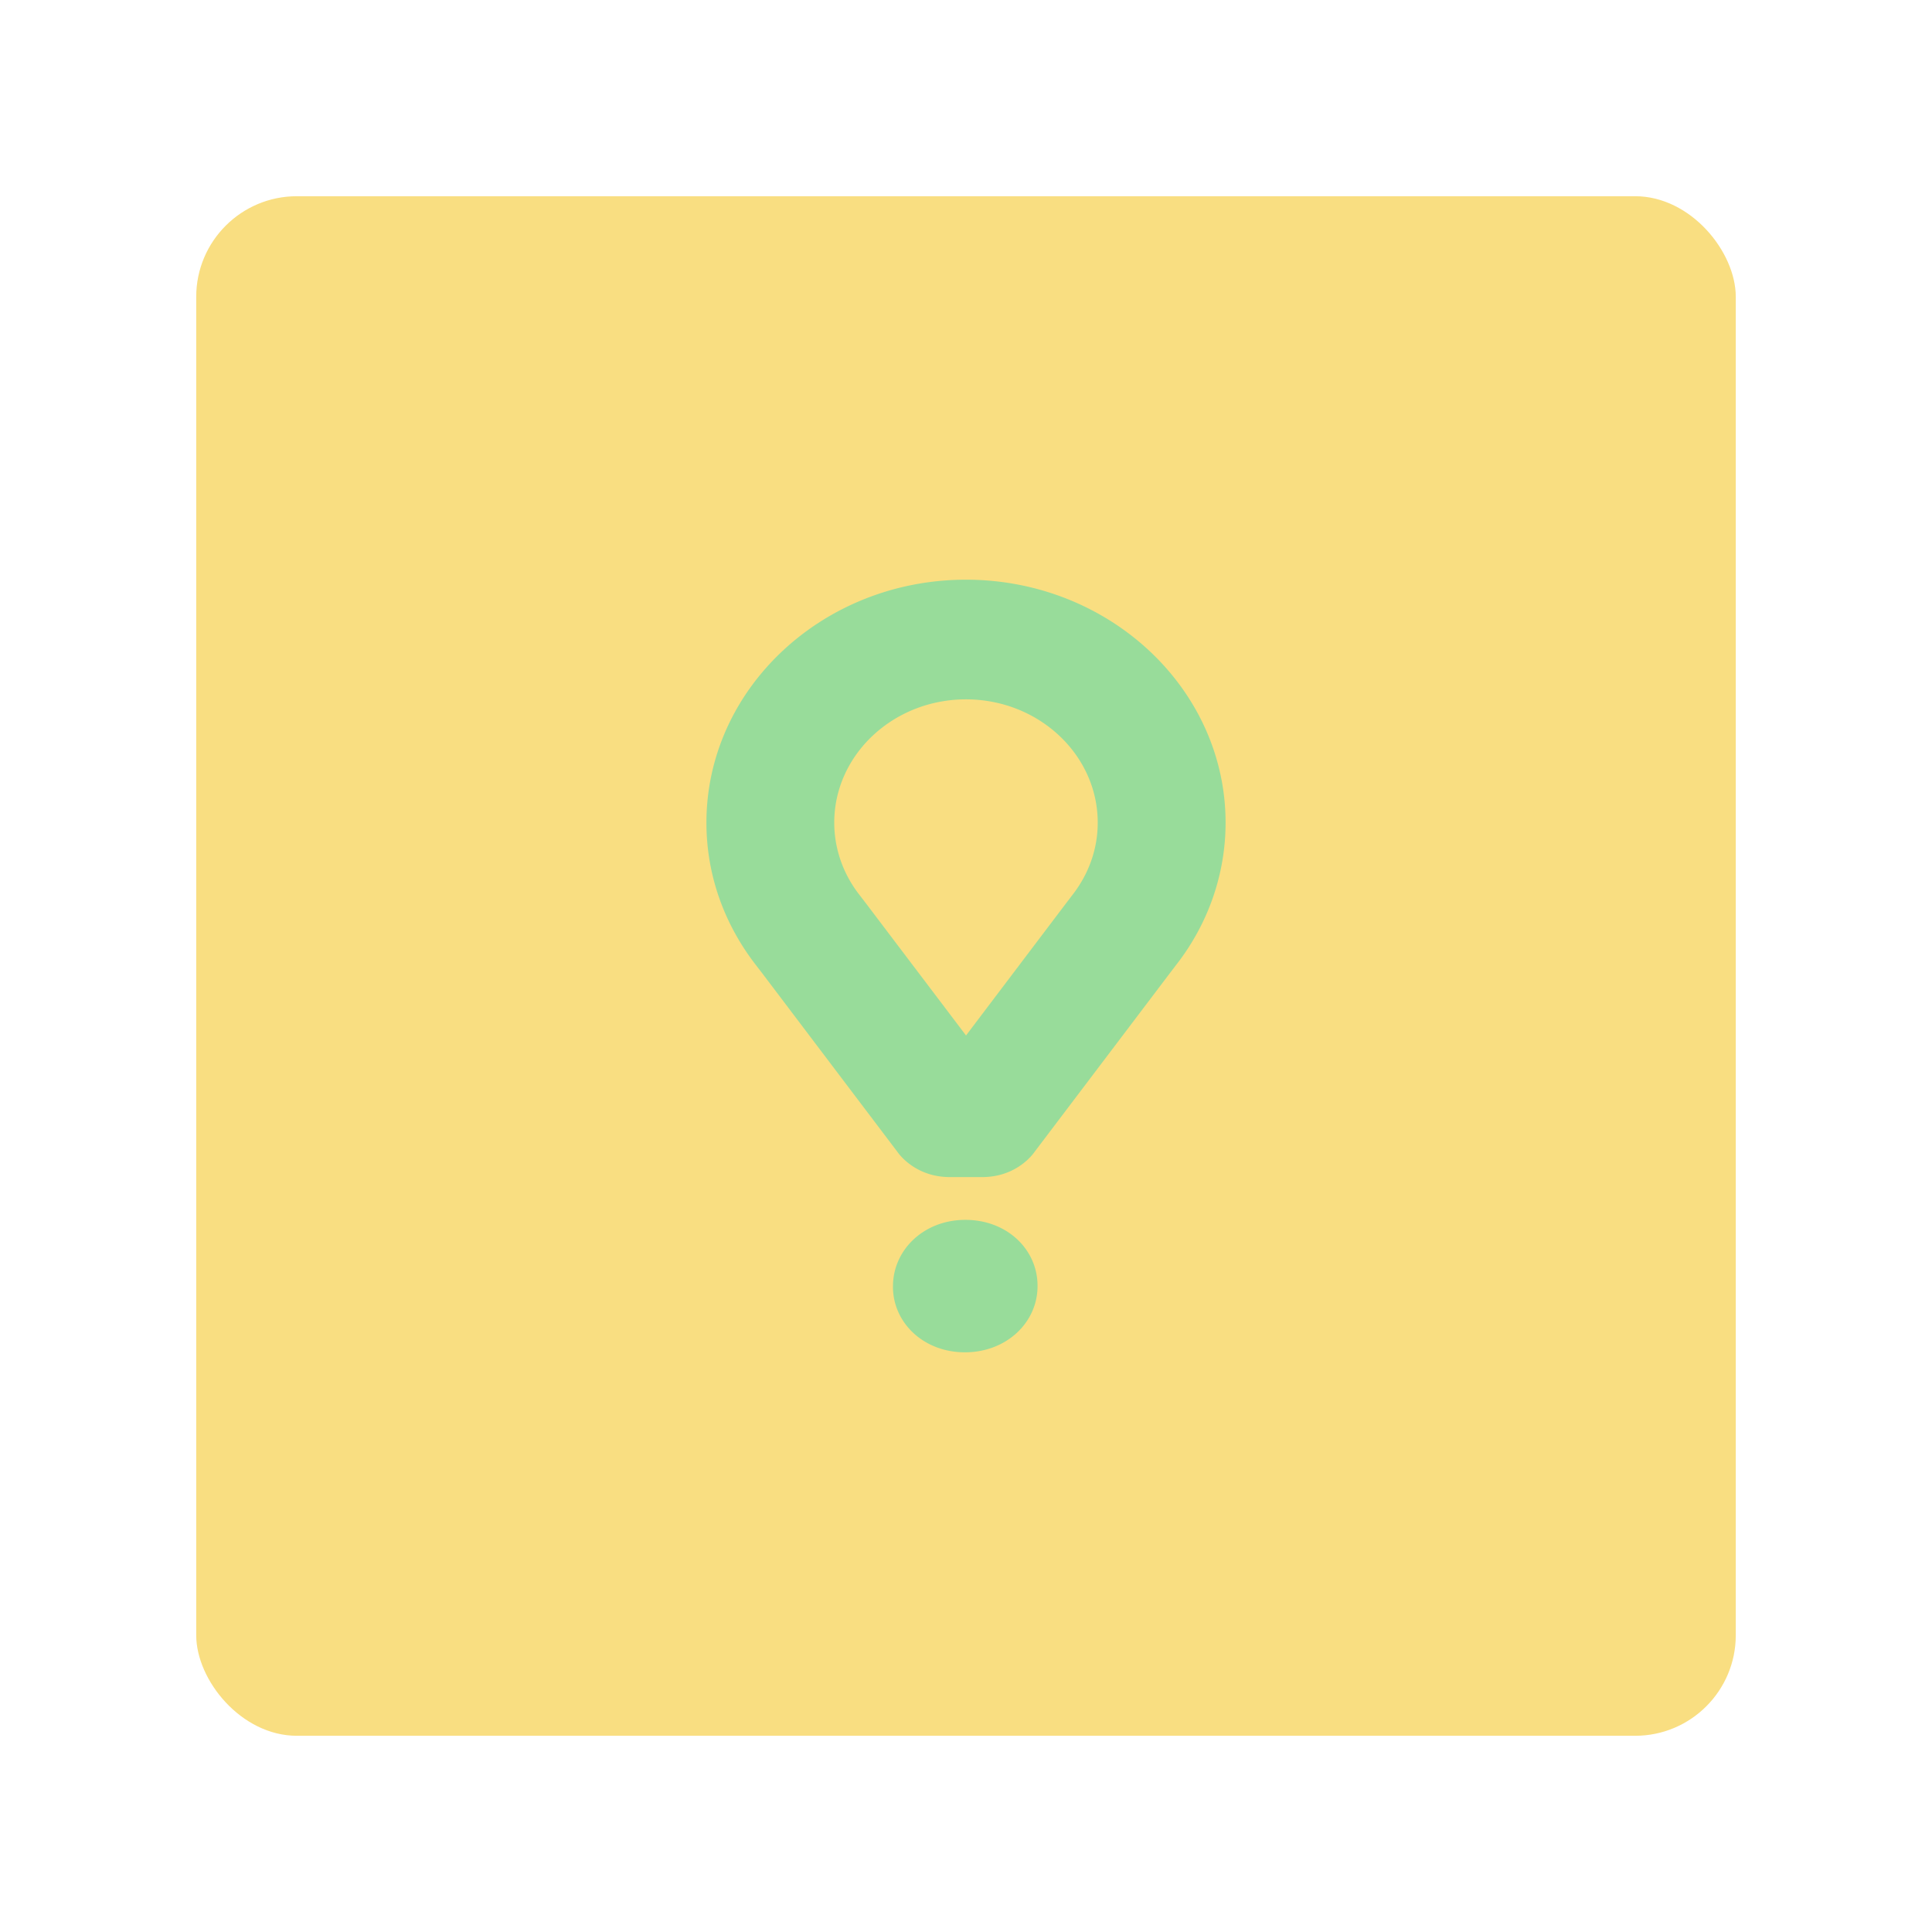 <?xml version="1.0" encoding="UTF-8" standalone="no"?>
<svg
   xmlns:dc="http://purl.org/dc/elements/1.1/"
   xmlns:cc="http://creativecommons.org/ns#"
   xmlns:rdf="http://www.w3.org/1999/02/22-rdf-syntax-ns#"
   xmlns:svg="http://www.w3.org/2000/svg"
   xmlns="http://www.w3.org/2000/svg"
   xmlns:sodipodi="http://sodipodi.sourceforge.net/DTD/sodipodi-0.dtd"
   xmlns:inkscape="http://www.inkscape.org/namespaces/inkscape"
   width="192"
   height="192"
   viewBox="0 0 192 192"
   version="1.1"
   id="svg22"
   sodipodi:docname="glovo.svg"
   inkscape:version="1.0 (4035a4fb49, 2020-05-01)"
   inkscape:export-filename="/home/pforero/Documents/Repositories/Personal/android/proguard/png/glovo.png"
   inkscape:export-xdpi="96"
   inkscape:export-ydpi="96">
  <defs
     id="defs26" />
  <sodipodi:namedview
     inkscape:document-rotation="0"
     pagecolor="#ffffff"
     bordercolor="#666666"
     borderopacity="1"
     objecttolerance="10"
     gridtolerance="10"
     guidetolerance="10"
     inkscape:pageopacity="0"
     inkscape:pageshadow="2"
     inkscape:window-width="1920"
     inkscape:window-height="1016"
     id="namedview24"
     showgrid="false"
     inkscape:pagecheckerboard="true"
     inkscape:zoom="4.0120419"
     inkscape:cx="79.366826"
     inkscape:cy="93.520437"
     inkscape:window-x="0"
     inkscape:window-y="27"
     inkscape:window-maximized="1"
     inkscape:current-layer="layer2" />
  <g
     inkscape:groupmode="layer"
     id="layer1"
     inkscape:label="background">
    <g
       fill="none"
       fill-rule="evenodd"
       stroke="#B1B5BD"
       opacity=".63"
       transform="translate(8,8)"
       id="g20"
       style="fill:#f9de81;fill-opacity:1;opacity:1">
      <rect
         width="153"
         height="153"
         x="11.5"
         y="11.5"
         rx="10"
         id="rect10"
         style="fill:#f9de81;fill-opacity:1;stroke-width:0;stroke-miterlimit:4;stroke-dasharray:none" />
    </g>
  </g>
  <g
     inkscape:groupmode="layer"
     id="layer2"
     inkscape:label="logo">
    <path
       id="path967"
       d="m 96,57.609 c -14.225,0 -25.796,10.836 -25.796,24.149 0,5.072 1.684,9.941 4.864,14.08 l 0.687,0.891 13.429,17.742 c 0,0 1.64,2.507 5.213,2.507 h 3.208 c 3.576,0 5.209,-2.507 5.209,-2.507 l 13.434,-17.742 0.68,-0.891 a 24.95,23.725 0 0 0 4.869,-14.08 c 0,-13.313 -11.572,-24.149 -25.796,-24.149 z m 10.616,31.279 -0.715,0.937 -9.899,13.08 -9.886,-13.053 -0.726,-0.948 a 12.663,12.042 0 0 1 -2.484,-7.146 c 0,-6.759 5.875,-12.257 13.091,-12.257 7.221,0 13.094,5.498 13.094,12.257 0,2.562 -0.856,5.028 -2.475,7.13 z M 88.744,127.872 v -0.048 c 0,-3.607 3.06,-6.596 7.193,-6.596 4.138,0 7.172,2.938 7.172,6.548 v 0.048 c 0,3.581 -3.062,6.567 -7.221,6.567 -4.105,0 -7.147,-2.936 -7.147,-6.519 z"
       style="fill:#98dc9a;fill-opacity:1;stroke-width:2.255" />
  </g>
</svg>
